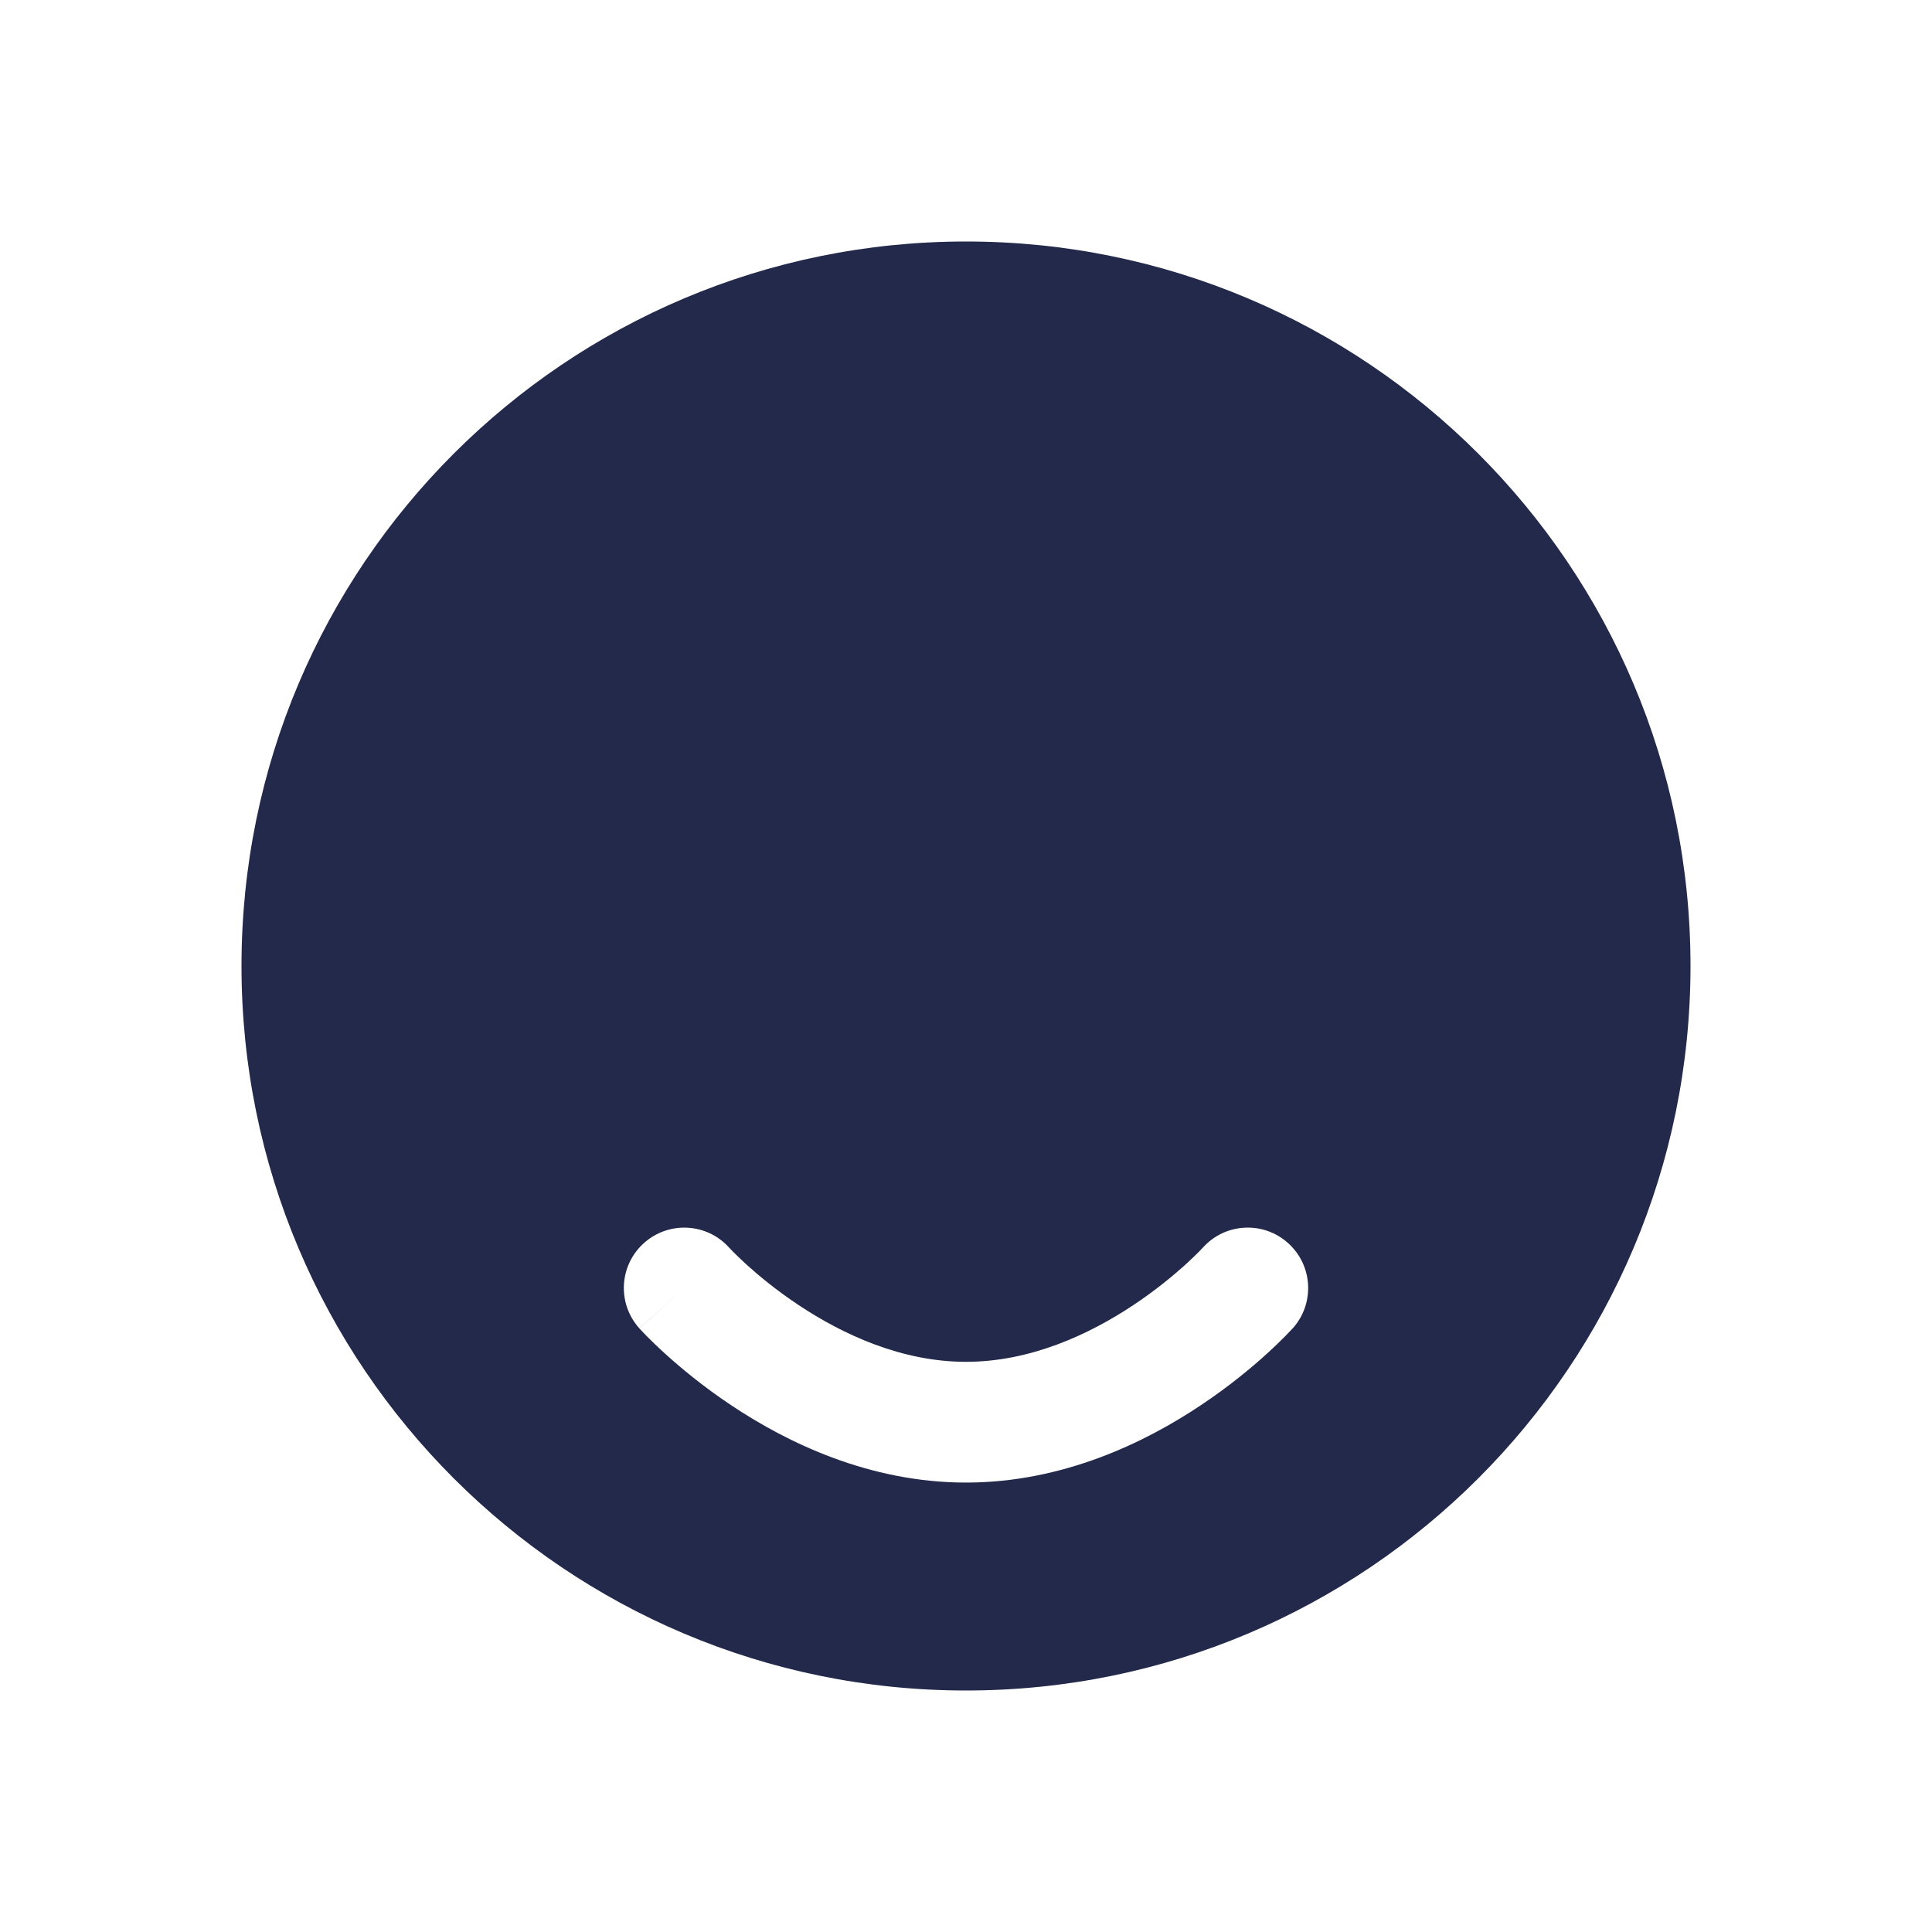 <svg width="24" height="24" viewBox="0 0 24 24" fill="none" xmlns="http://www.w3.org/2000/svg">
<path fill-rule="evenodd" clip-rule="evenodd" d="M12 21C16.971 21 21 16.971 21 12C21 7.029 16.971 3 12 3C7.029 3 3 7.029 3 12C3 16.971 7.029 21 12 21ZM9.056 15.497C9.056 15.497 9.057 15.497 9.057 15.498C9.057 15.498 9.057 15.498 9.057 15.498L9.064 15.505C9.071 15.513 9.084 15.527 9.102 15.545C9.139 15.582 9.195 15.637 9.27 15.706C9.42 15.842 9.641 16.026 9.916 16.209C10.476 16.582 11.205 16.917 12 16.917C12.795 16.917 13.524 16.582 14.084 16.209C14.359 16.026 14.579 15.842 14.73 15.706C14.805 15.637 14.861 15.582 14.898 15.545C14.916 15.527 14.929 15.513 14.936 15.505L14.943 15.498C15.22 15.19 15.694 15.165 16.002 15.443C16.31 15.72 16.335 16.194 16.058 16.502L15.5 16C16.058 16.502 16.058 16.502 16.058 16.502L16.057 16.503L16.056 16.503L16.054 16.506L16.048 16.512L16.029 16.532C16.014 16.549 15.993 16.571 15.966 16.598C15.912 16.652 15.836 16.727 15.739 16.815C15.546 16.991 15.266 17.224 14.916 17.457C14.226 17.918 13.205 18.417 12 18.417C10.795 18.417 9.774 17.918 9.084 17.457C8.734 17.224 8.455 16.991 8.261 16.815C8.164 16.727 8.088 16.652 8.034 16.598C8.007 16.571 7.986 16.549 7.971 16.532L7.952 16.512L7.946 16.506L7.944 16.503L7.943 16.503C7.943 16.502 7.943 16.502 8.5 16L7.943 16.502C7.665 16.194 7.69 15.72 7.998 15.443C8.306 15.166 8.779 15.19 9.056 15.497Z" fill="#23294A"/>
</svg>

